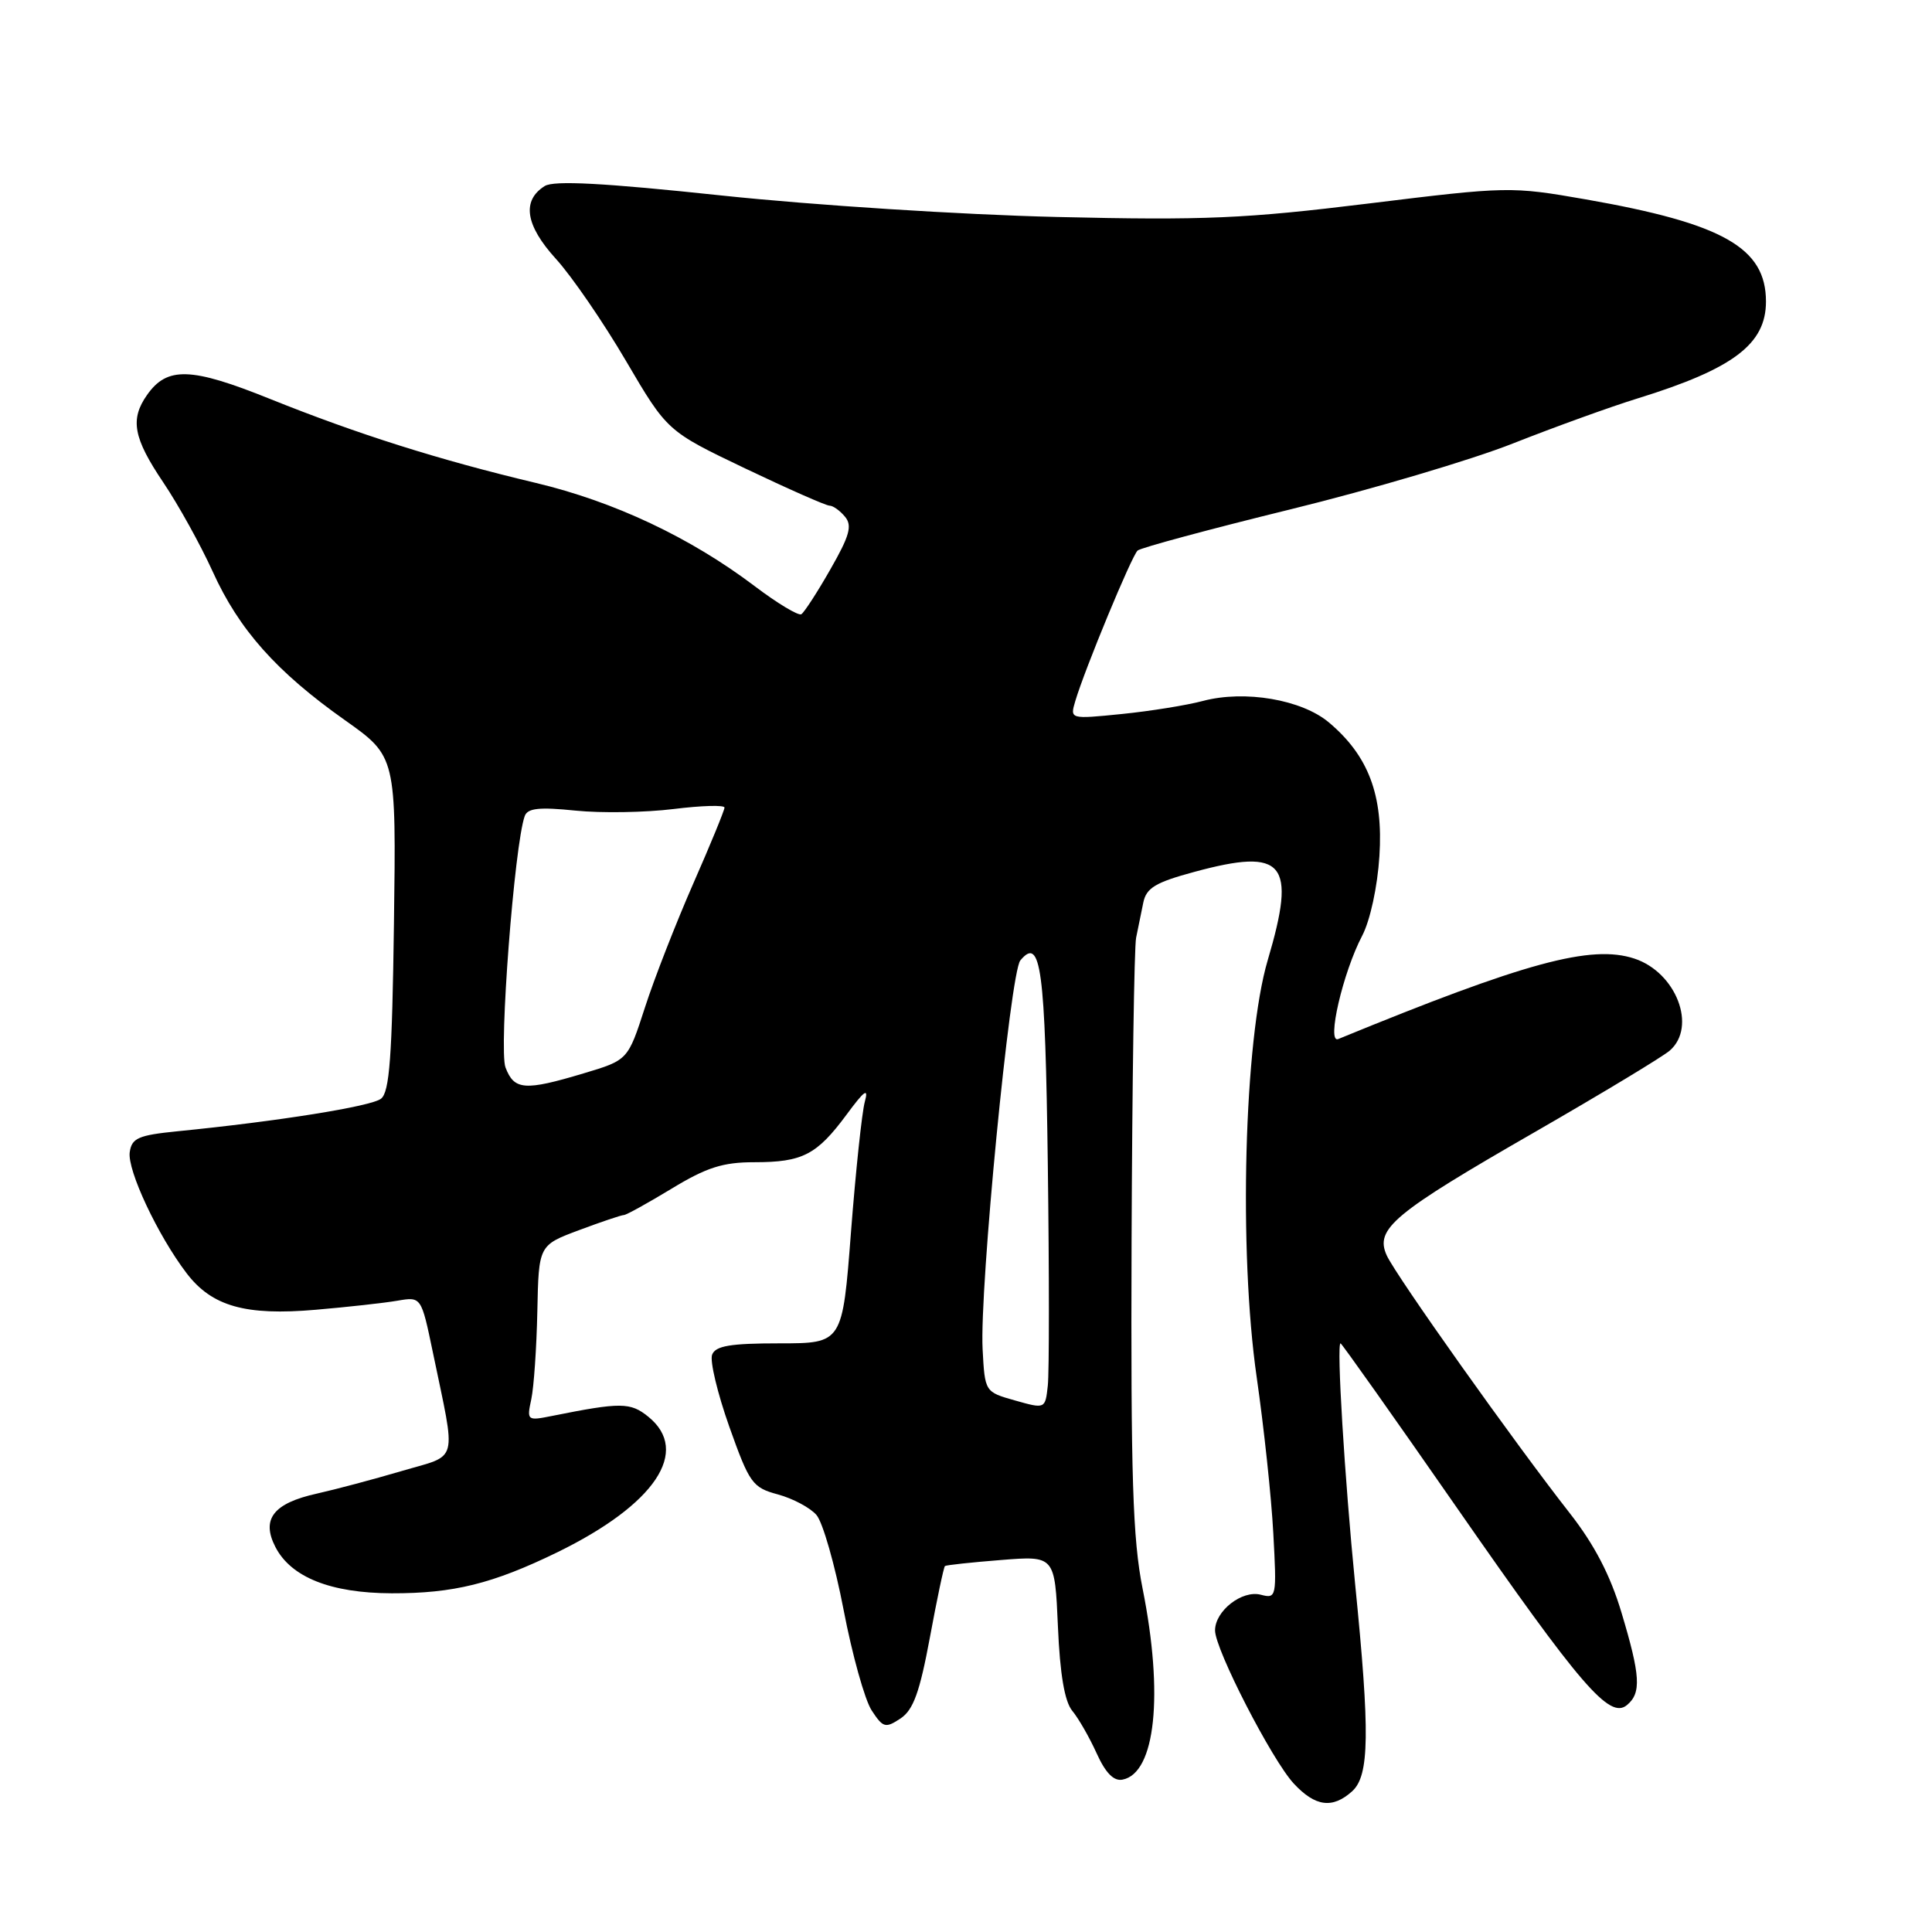 <?xml version="1.0" encoding="UTF-8" standalone="no"?>
<!DOCTYPE svg PUBLIC "-//W3C//DTD SVG 1.1//EN" "http://www.w3.org/Graphics/SVG/1.1/DTD/svg11.dtd" >
<svg xmlns="http://www.w3.org/2000/svg" xmlns:xlink="http://www.w3.org/1999/xlink" version="1.1" viewBox="0 0 256 256">
 <g >
 <path fill="currentColor"
d=" M 179.17 237.35 C 181.46 235.27 181.54 229.66 179.56 209.88 C 178.17 195.87 177.08 178.00 177.63 178.00 C 177.78 178.00 184.71 187.79 193.02 199.75 C 209.49 223.45 213.28 227.85 215.58 225.93 C 217.51 224.33 217.37 222.05 214.85 213.66 C 213.37 208.71 211.25 204.65 208.00 200.50 C 200.70 191.19 184.99 169.07 183.75 166.35 C 182.15 162.83 184.59 160.80 203.50 149.93 C 212.30 144.86 220.29 140.04 221.25 139.21 C 224.88 136.06 222.11 128.85 216.57 127.02 C 210.84 125.13 202.12 127.50 177.32 137.68 C 175.75 138.32 177.94 128.86 180.49 124.00 C 181.55 121.98 182.52 117.52 182.78 113.44 C 183.30 105.36 181.33 100.14 176.09 95.73 C 172.48 92.69 164.94 91.41 159.39 92.88 C 157.25 93.45 152.41 94.23 148.64 94.61 C 141.77 95.30 141.77 95.30 142.48 92.90 C 143.75 88.63 149.96 73.64 150.74 72.95 C 151.16 72.58 160.28 70.12 171.00 67.49 C 181.72 64.86 195.00 60.93 200.50 58.75 C 206.00 56.58 213.43 53.89 217.00 52.79 C 229.67 48.87 234.00 45.60 234.00 39.96 C 234.00 32.83 228.32 29.61 210.13 26.42 C 200.21 24.69 199.79 24.70 181.31 26.97 C 165.01 28.97 159.61 29.21 140.03 28.75 C 127.44 28.45 107.88 27.20 95.68 25.91 C 79.98 24.24 73.39 23.89 72.18 24.65 C 69.11 26.58 69.61 29.85 73.67 34.31 C 75.78 36.63 79.95 42.71 82.95 47.83 C 88.41 57.13 88.41 57.13 98.74 62.07 C 104.42 64.78 109.45 67.00 109.91 67.00 C 110.38 67.00 111.30 67.66 111.97 68.47 C 112.95 69.65 112.58 70.99 110.03 75.44 C 108.30 78.48 106.56 81.15 106.18 81.39 C 105.80 81.62 103.01 79.95 99.99 77.66 C 91.47 71.22 81.40 66.47 71.00 63.99 C 58.14 60.93 47.40 57.53 35.78 52.86 C 25.31 48.64 22.14 48.54 19.48 52.34 C 17.21 55.57 17.67 58.04 21.64 63.93 C 23.64 66.90 26.58 72.21 28.18 75.73 C 31.67 83.44 36.64 89.02 45.71 95.43 C 52.50 100.24 52.50 100.24 52.20 122.37 C 51.96 140.03 51.62 144.72 50.48 145.59 C 49.15 146.61 36.83 148.58 23.50 149.90 C 18.33 150.42 17.46 150.80 17.19 152.67 C 16.85 155.06 20.91 163.70 24.72 168.70 C 28.07 173.10 32.53 174.36 41.84 173.55 C 46.05 173.19 50.92 172.65 52.66 172.35 C 55.82 171.81 55.82 171.81 57.35 179.16 C 60.47 194.22 60.88 192.66 53.22 194.92 C 49.52 196.01 44.49 197.35 42.03 197.90 C 36.22 199.18 34.58 201.29 36.50 205.00 C 38.57 209.00 43.82 211.09 51.89 211.12 C 60.10 211.14 65.27 209.86 73.84 205.69 C 86.80 199.36 91.55 192.29 85.90 187.72 C 83.53 185.80 82.27 185.79 73.14 187.62 C 69.85 188.28 69.79 188.23 70.40 185.40 C 70.74 183.80 71.10 178.56 71.20 173.75 C 71.38 165.00 71.38 165.00 76.73 163.00 C 79.67 161.90 82.34 161.00 82.66 161.00 C 82.98 161.00 85.83 159.42 89.00 157.50 C 93.62 154.69 95.79 154.00 99.95 154.00 C 106.34 154.00 108.22 153.03 112.17 147.70 C 114.56 144.46 115.12 144.07 114.59 146.00 C 114.21 147.38 113.39 155.14 112.76 163.25 C 111.63 178.00 111.63 178.00 103.28 178.00 C 96.78 178.00 94.81 178.33 94.36 179.50 C 94.04 180.33 95.07 184.62 96.63 189.03 C 99.31 196.56 99.70 197.11 103.08 198.02 C 105.06 198.56 107.36 199.78 108.19 200.75 C 109.02 201.71 110.64 207.37 111.78 213.31 C 112.92 219.26 114.59 225.25 115.50 226.64 C 117.01 228.94 117.32 229.03 119.32 227.71 C 121.02 226.58 121.86 224.25 123.21 217.00 C 124.15 211.91 125.05 207.64 125.21 207.51 C 125.37 207.38 128.71 207.02 132.63 206.71 C 139.77 206.14 139.77 206.14 140.18 215.51 C 140.45 221.85 141.07 225.47 142.08 226.69 C 142.91 227.69 144.36 230.22 145.31 232.32 C 146.49 234.93 147.58 236.04 148.74 235.81 C 153.11 234.97 154.21 224.54 151.40 210.50 C 150.09 203.93 149.83 195.72 149.94 164.51 C 150.02 143.61 150.29 125.50 150.54 124.26 C 150.79 123.02 151.22 120.93 151.49 119.61 C 151.89 117.65 153.10 116.92 158.29 115.52 C 170.19 112.30 171.82 114.26 167.98 127.23 C 164.85 137.80 164.11 165.80 166.52 182.50 C 167.47 189.10 168.47 198.41 168.72 203.18 C 169.18 211.65 169.14 211.85 167.06 211.31 C 164.58 210.66 161.00 213.45 161.00 216.04 C 161.00 218.55 168.53 233.20 171.43 236.33 C 174.28 239.40 176.57 239.70 179.17 237.35 Z  M 134.50 185.57 C 130.50 184.44 130.50 184.44 130.20 178.76 C 129.78 170.78 133.85 128.89 135.20 127.26 C 137.92 123.98 138.50 128.28 138.84 154.30 C 139.03 168.71 139.03 181.89 138.84 183.60 C 138.50 186.70 138.50 186.70 134.50 185.57 Z  M 66.98 141.44 C 66.08 139.08 68.16 111.93 69.53 108.13 C 69.91 107.08 71.46 106.92 76.26 107.41 C 79.69 107.76 85.54 107.66 89.25 107.20 C 92.96 106.74 96.00 106.65 96.00 107.01 C 96.00 107.36 94.14 111.90 91.86 117.08 C 89.59 122.26 86.70 129.64 85.46 133.49 C 83.20 140.47 83.20 140.47 77.35 142.22 C 69.52 144.57 68.13 144.46 66.98 141.44 Z "/>
</g>
</svg>